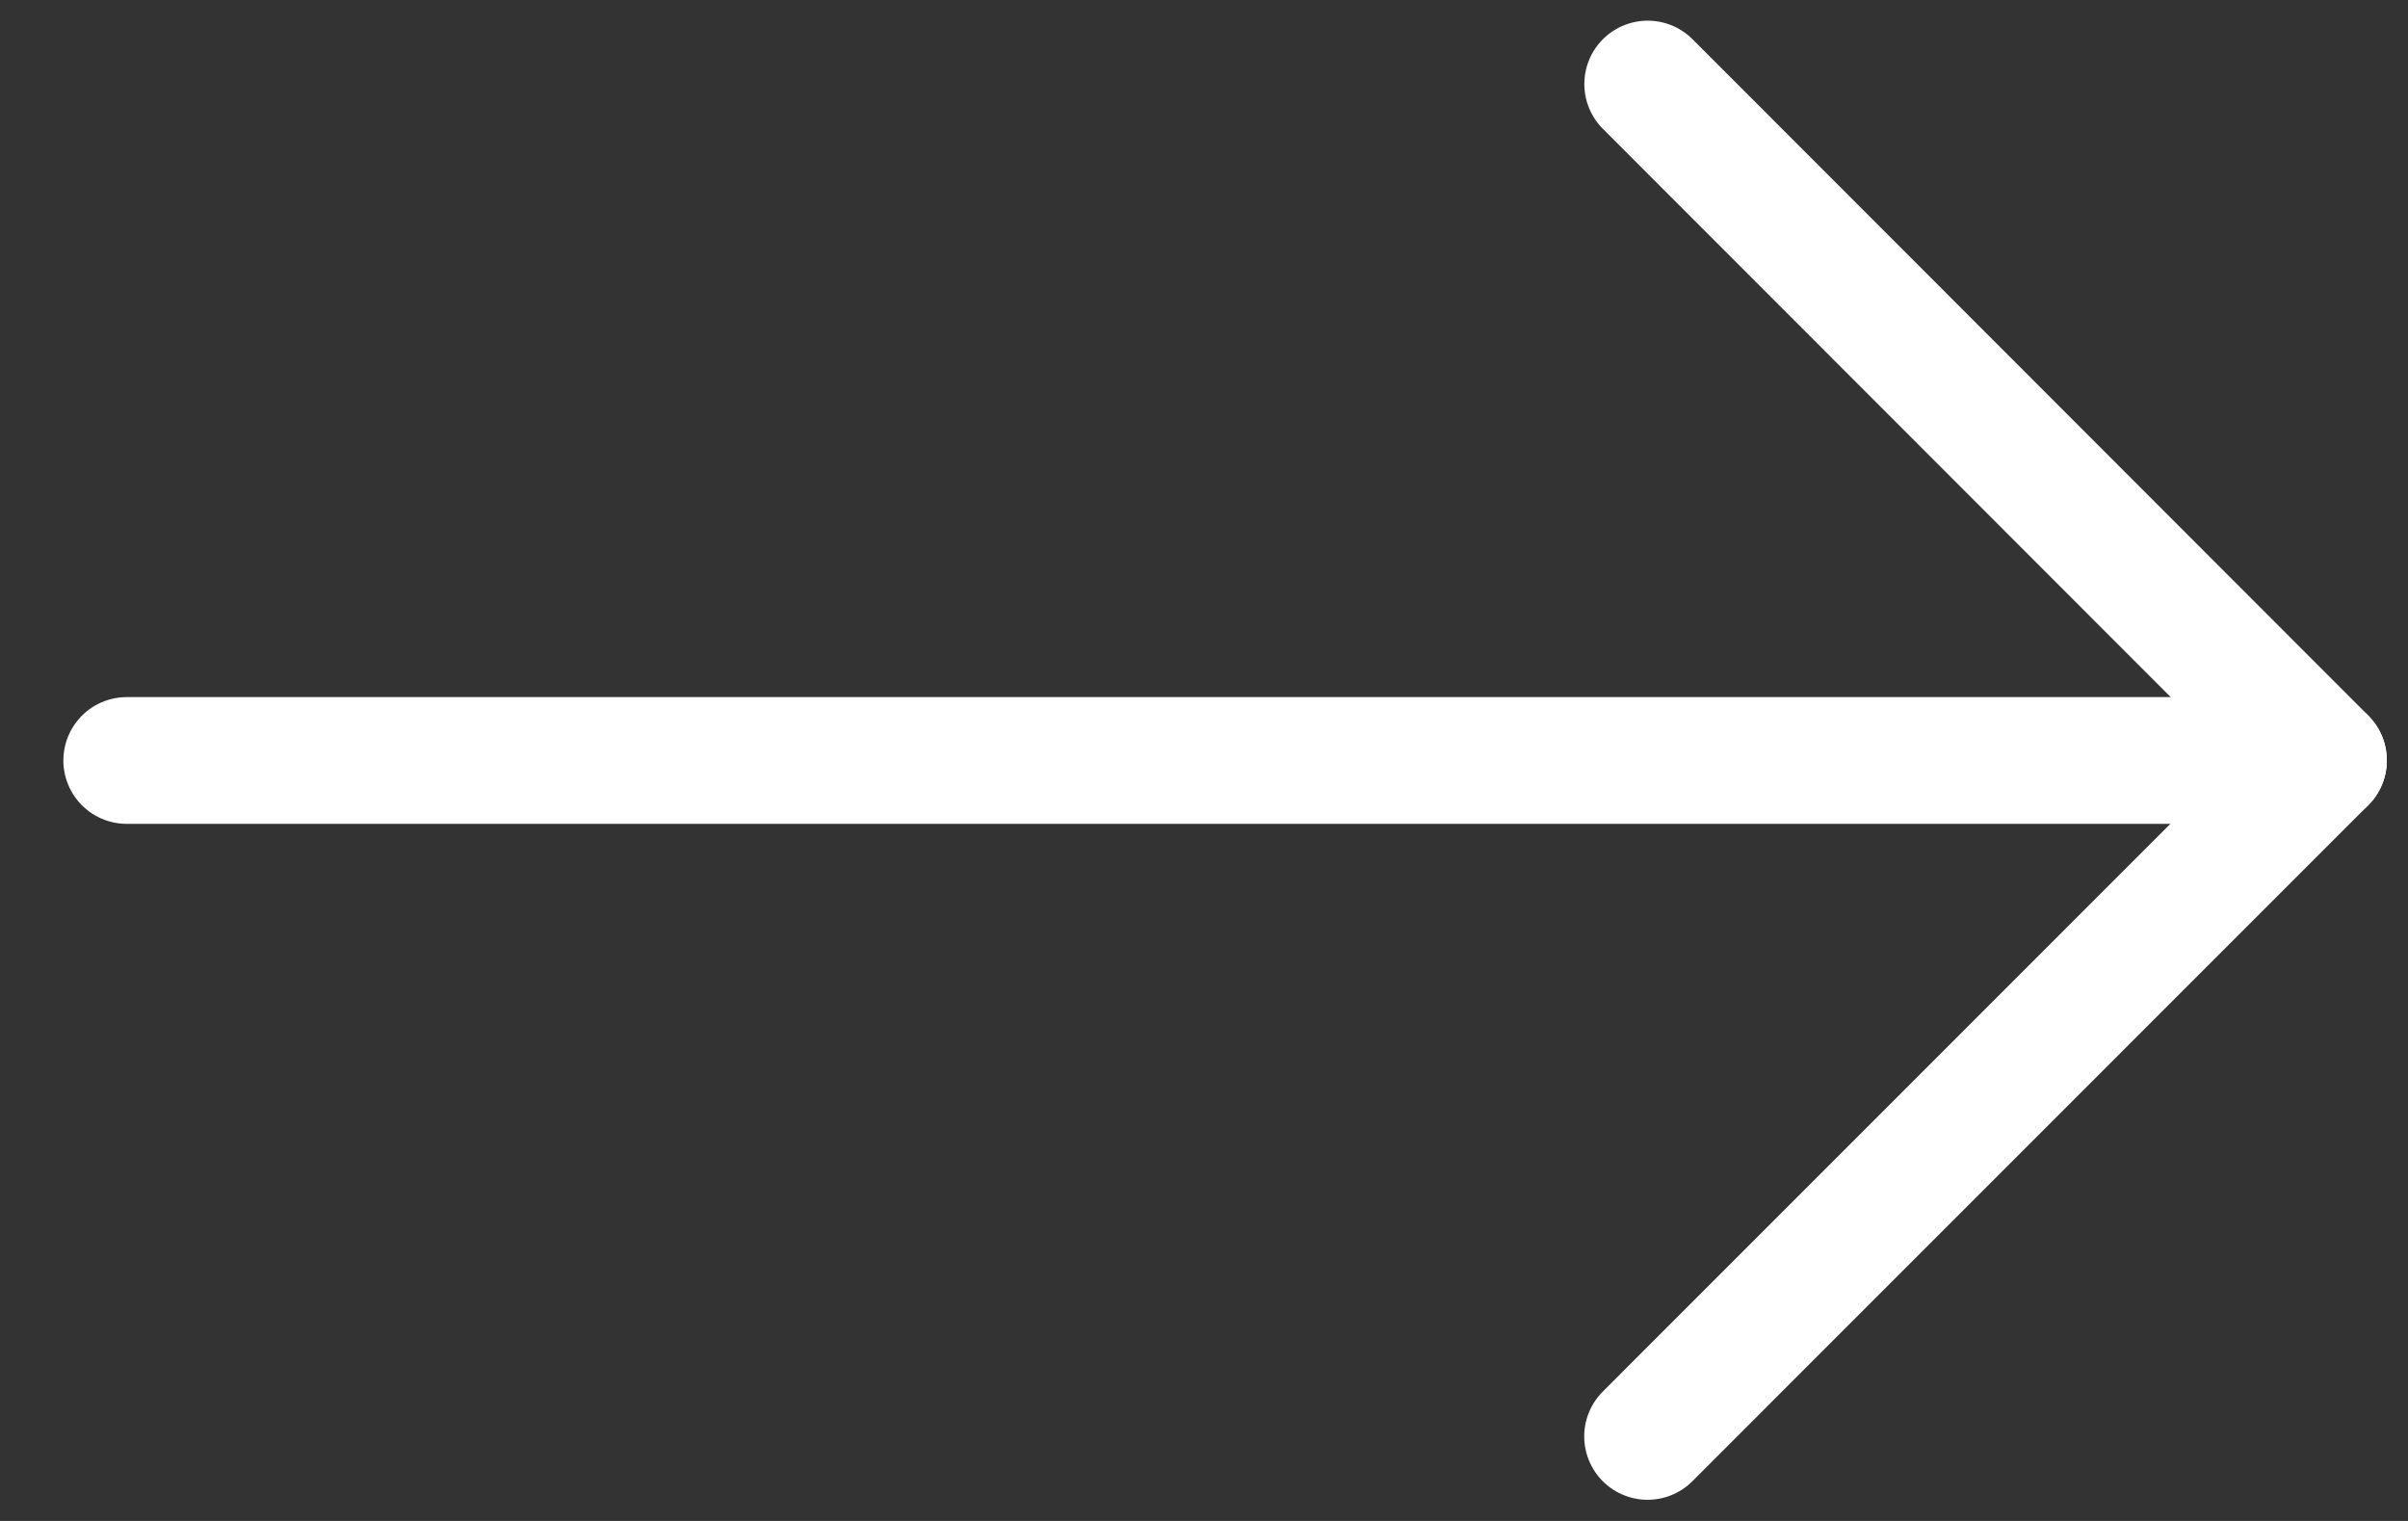 <svg width="19" height="12" viewBox="0 0 19 12" fill="none" xmlns="http://www.w3.org/2000/svg">
<rect x="0" y="0" width="19" height="12" fill="#333333" stroke="none"/>
<path d="M13.001 0.663L18.333 5.999L13 11.333" stroke="white" stroke-linecap="round" stroke-linejoin="round"/>
<path d="M1 6L18.333 6" stroke="white" stroke-linecap="round" stroke-linejoin="round"/>
</svg>
